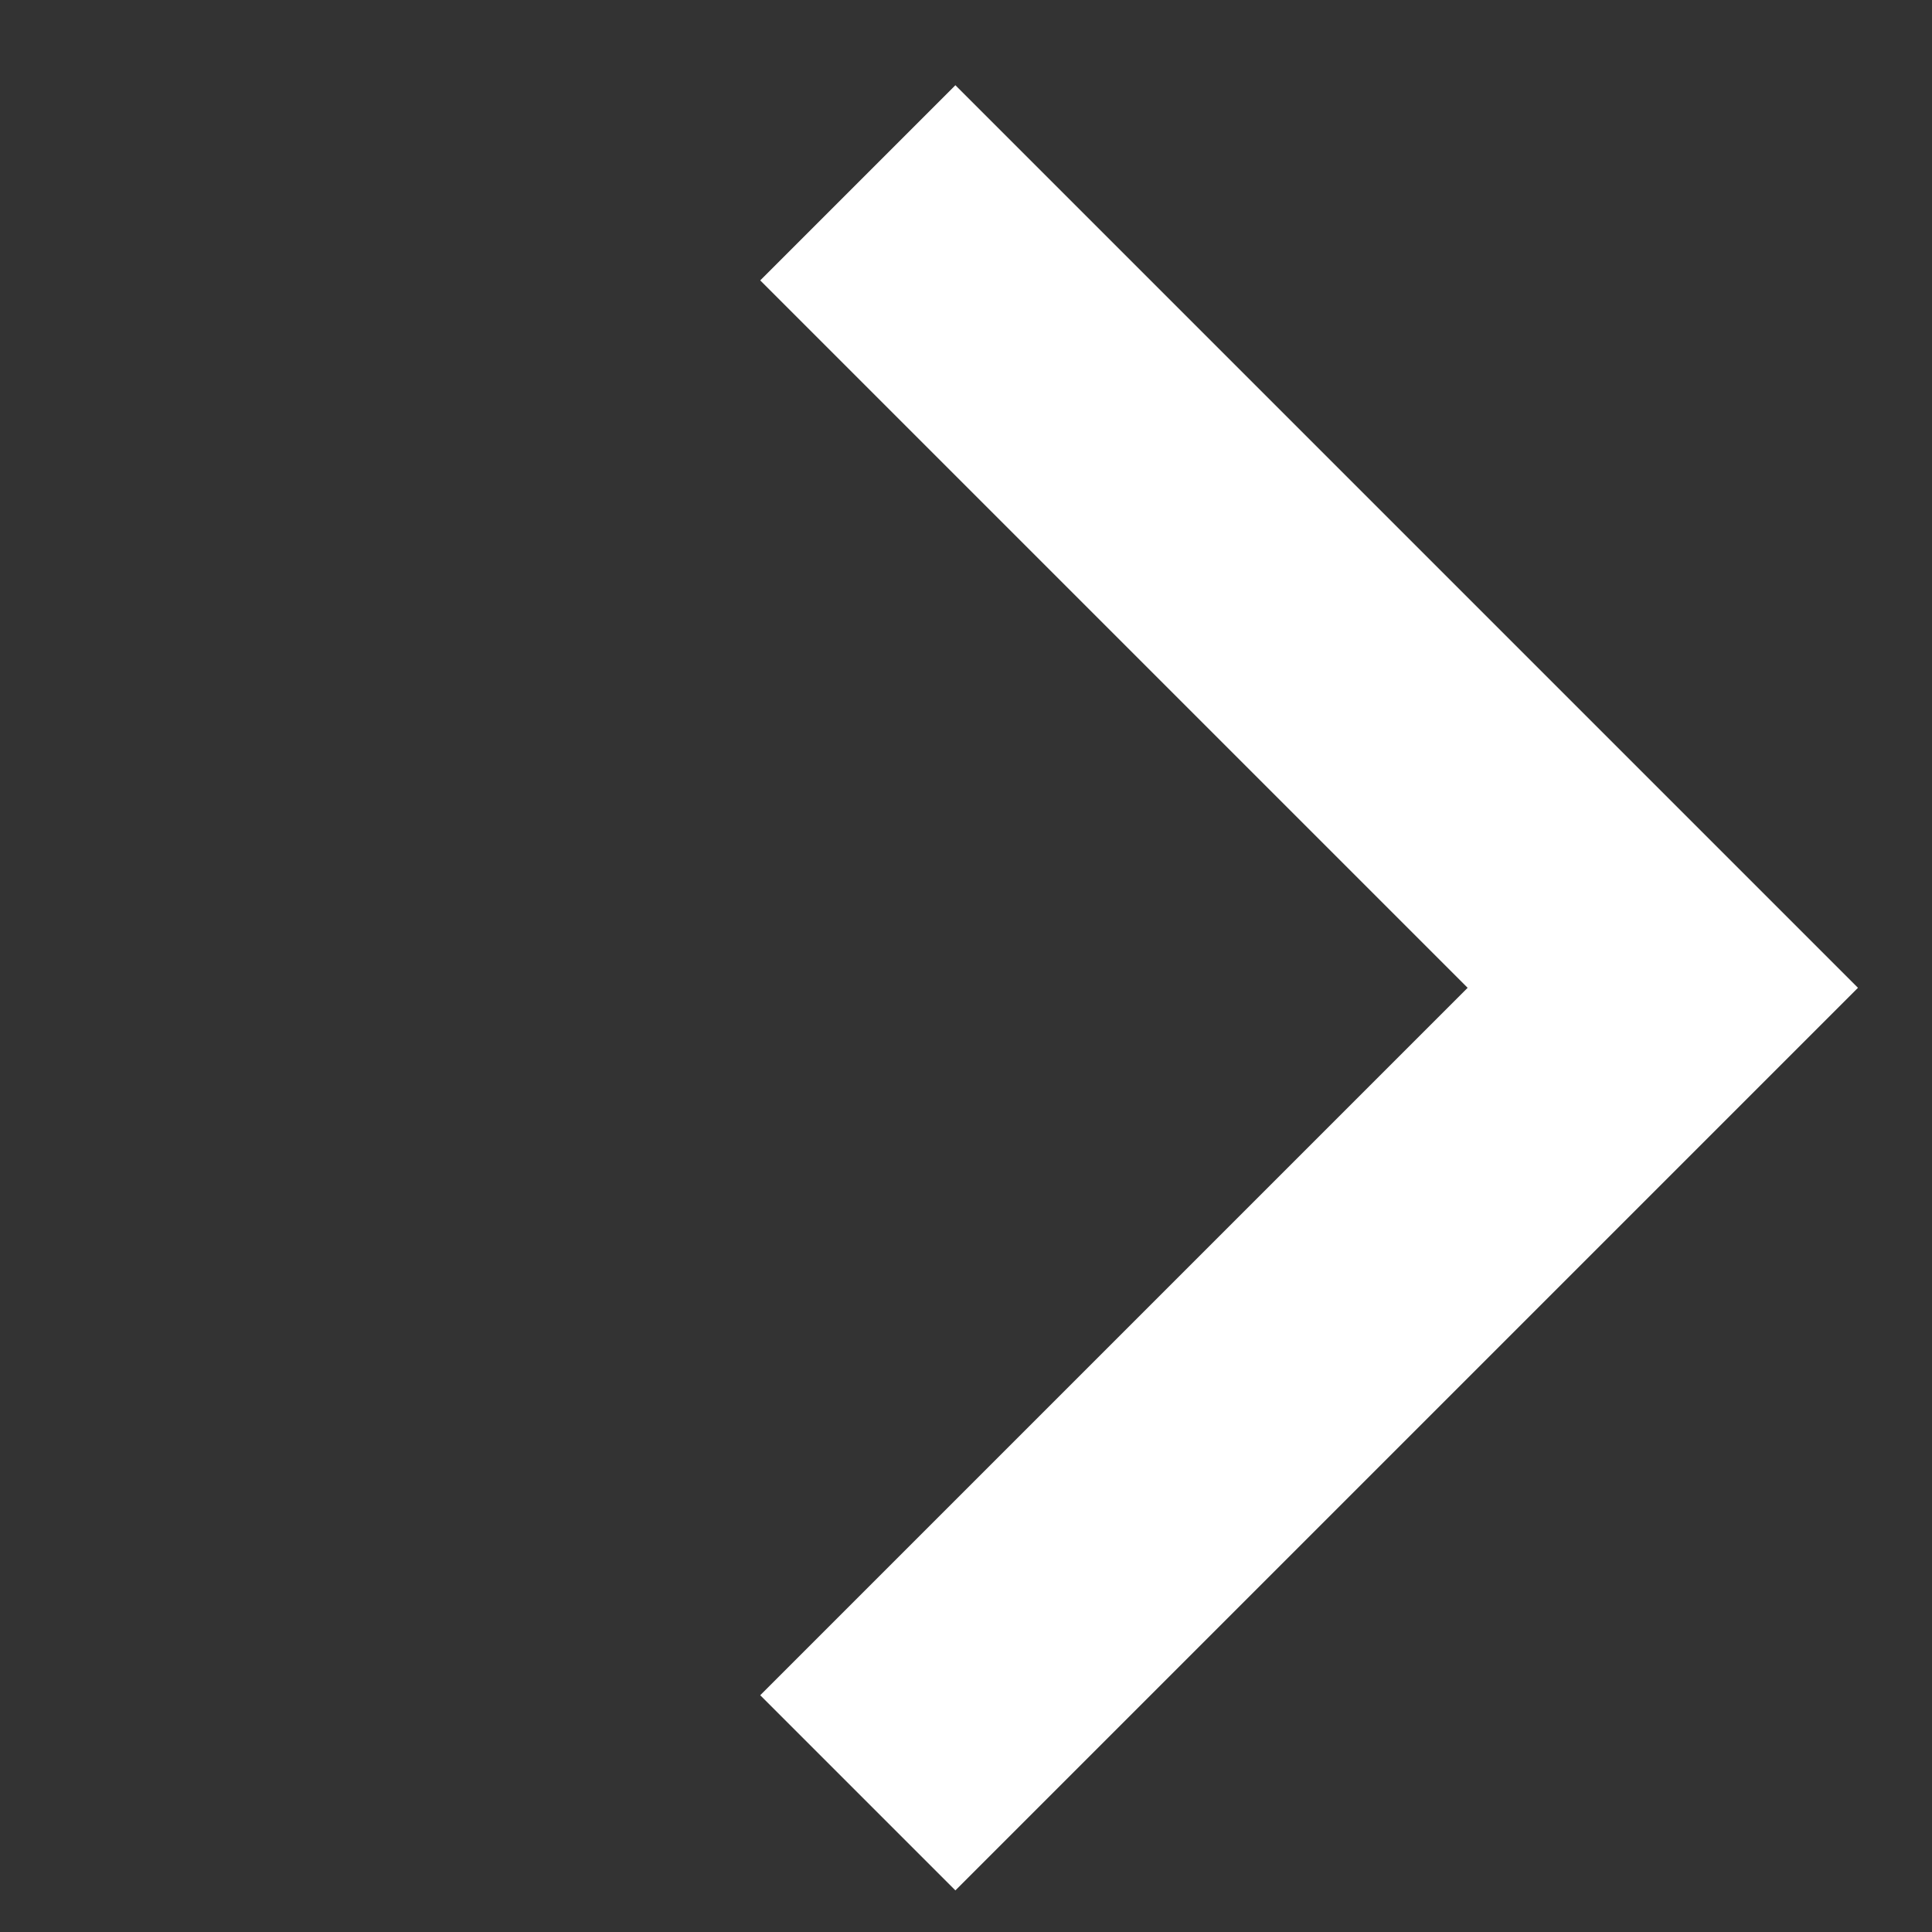 <svg width="21" height="21" viewBox="0 0 21 21" fill="none" xmlns="http://www.w3.org/2000/svg">
<rect x="0" y="0" width="21" height="21" fill="#333333" stroke="none"/>
<path d="M9.324 1.987L18.074 10.737L9.324 19.487" stroke="white" stroke-width="3"/>
</svg>
